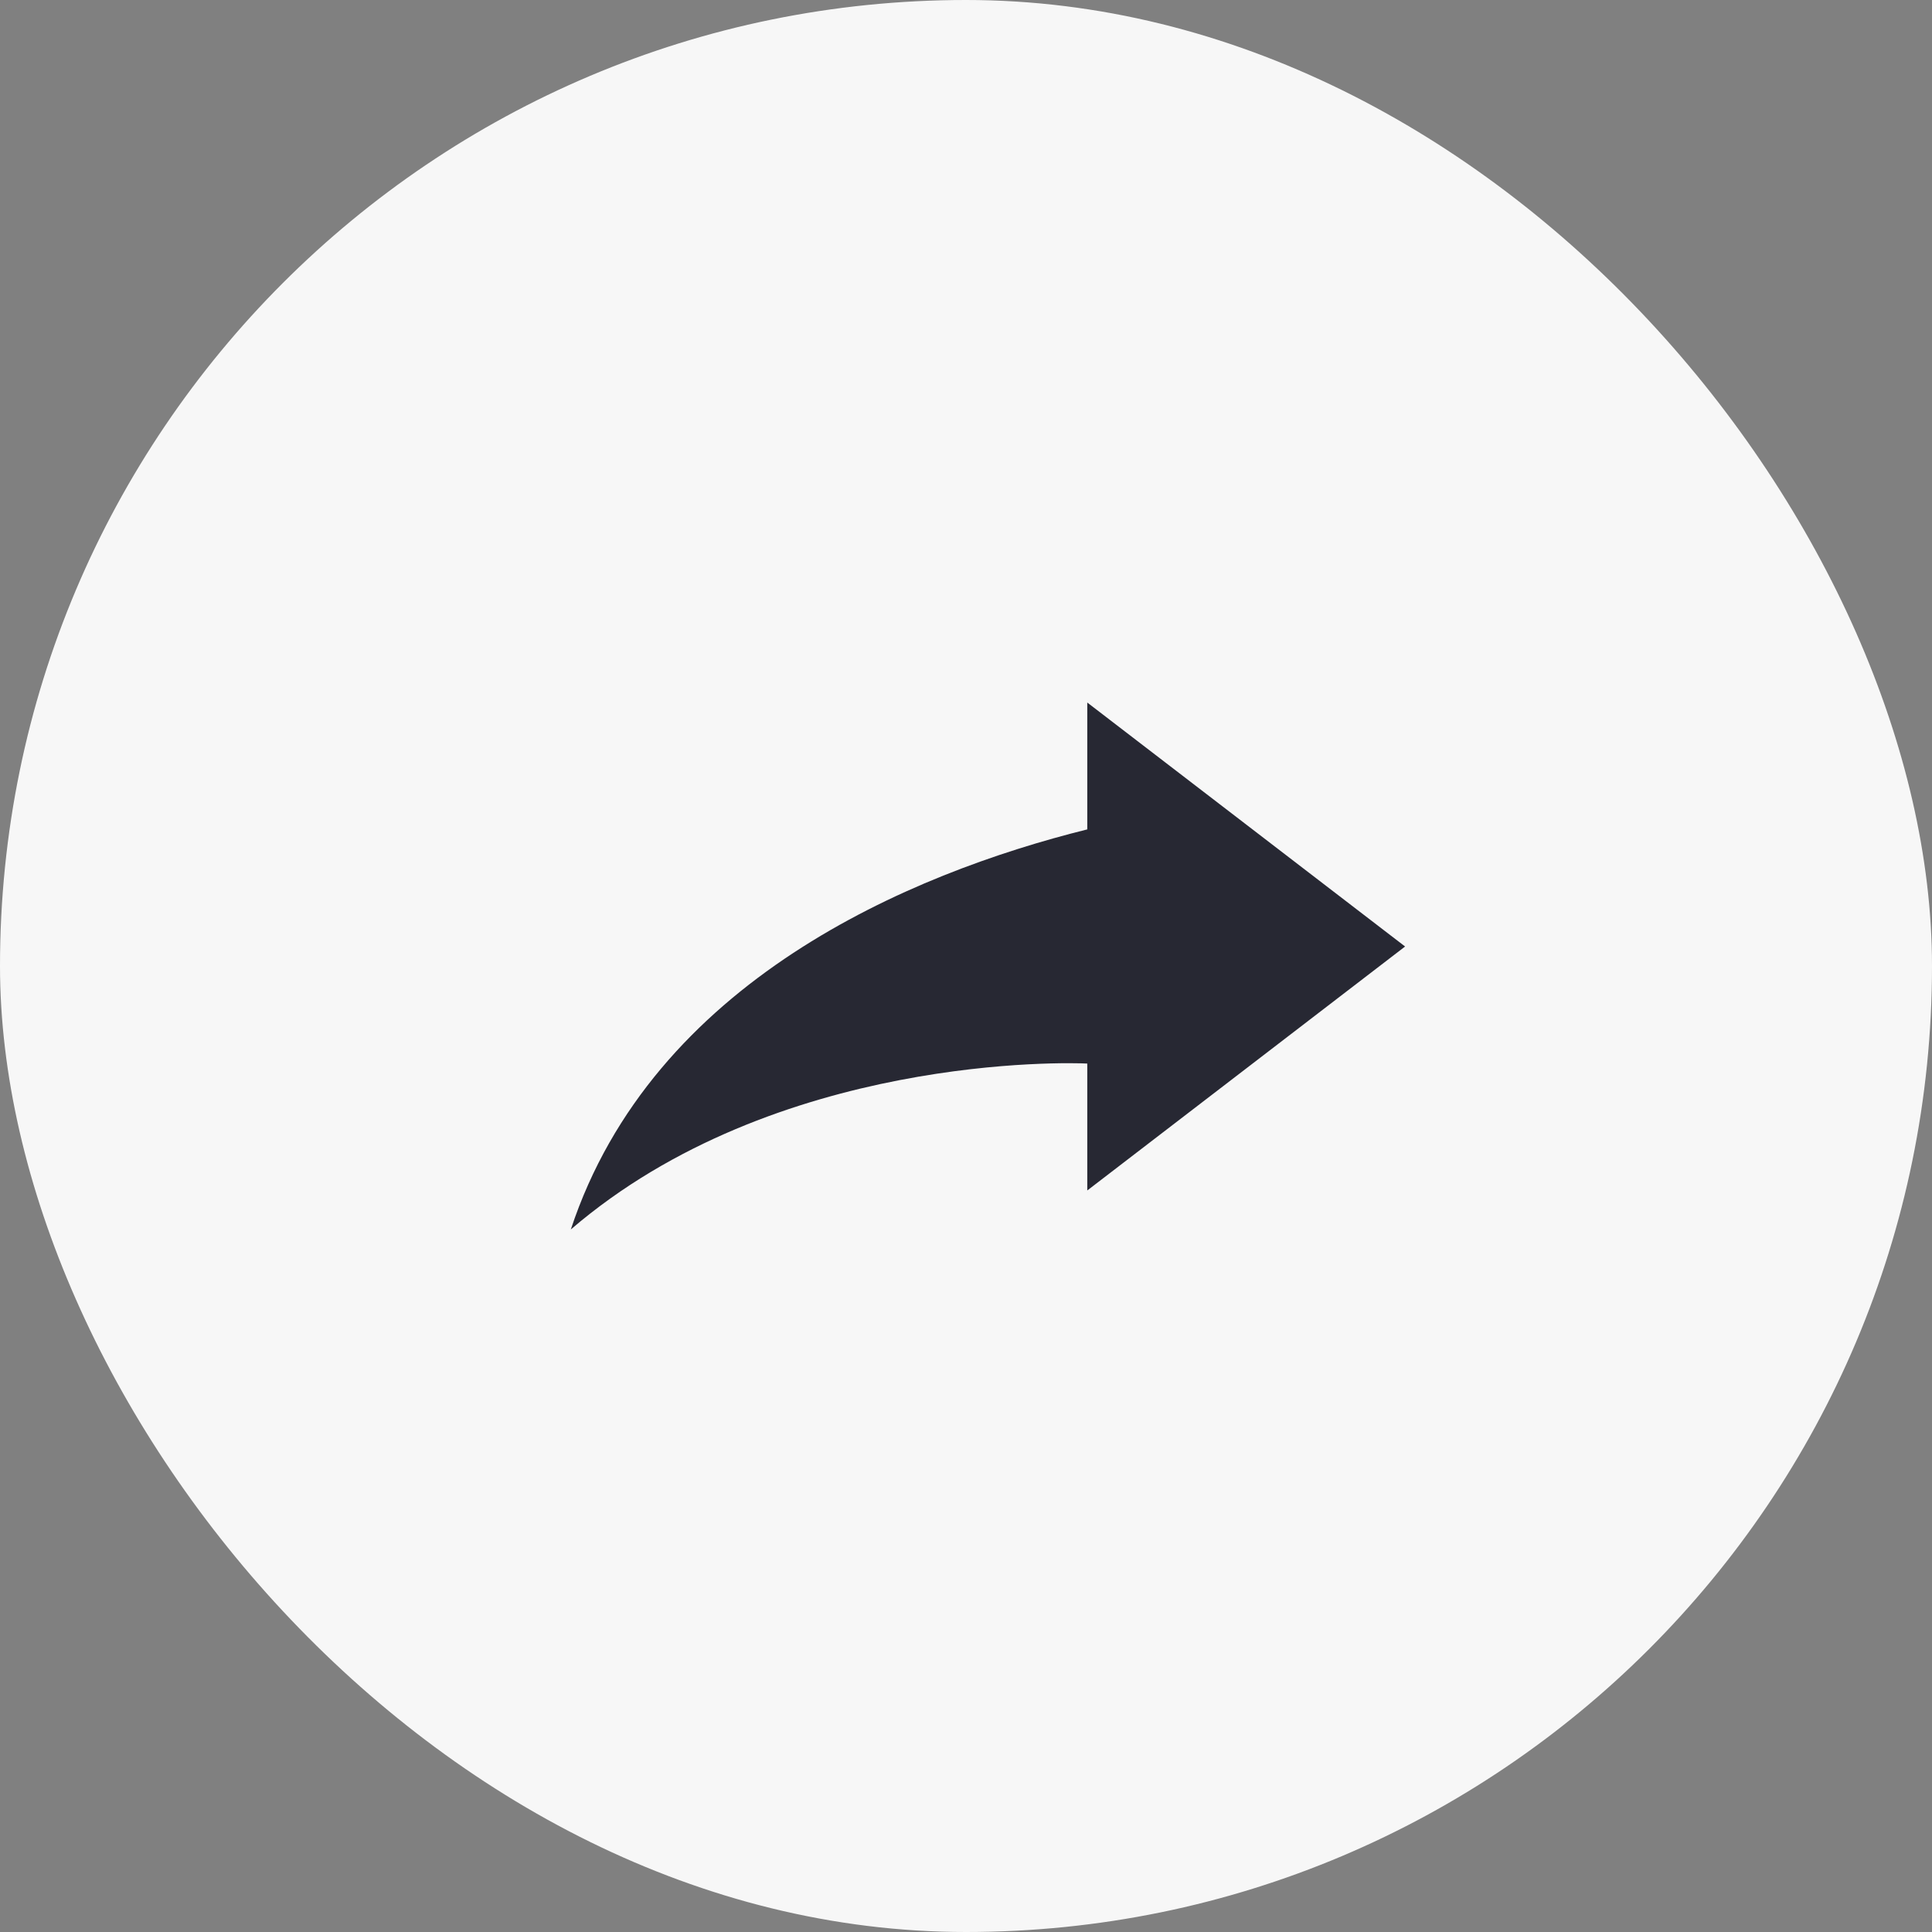 <svg xmlns="http://www.w3.org/2000/svg" width="44" height="44" viewBox="0 0 44 44">
    <rect x="0" y="0" width="44" height="44" fill="#808080" stroke="none"/>
    <g id="Group_2054" data-name="Group 2054" transform="translate(-302 -726)">
        <rect id="Rectangle" width="44" height="44" rx="22" transform="translate(302 726)" fill="#f7f7f7"/>
        <g id="Icons_icon-share-filled" data-name="Icons/icon-share-filled" transform="translate(312 736)">
            <path id="Path" d="M11.762,0,19,5.556l-7.238,5.556V8.222C11.376,8.2,4.664,7.992,0,12,1.867,6.35,7.729,3.891,11.762,2.889Z" transform="translate(3 6)" fill="#272833"/>
        </g>
    </g>
</svg>
